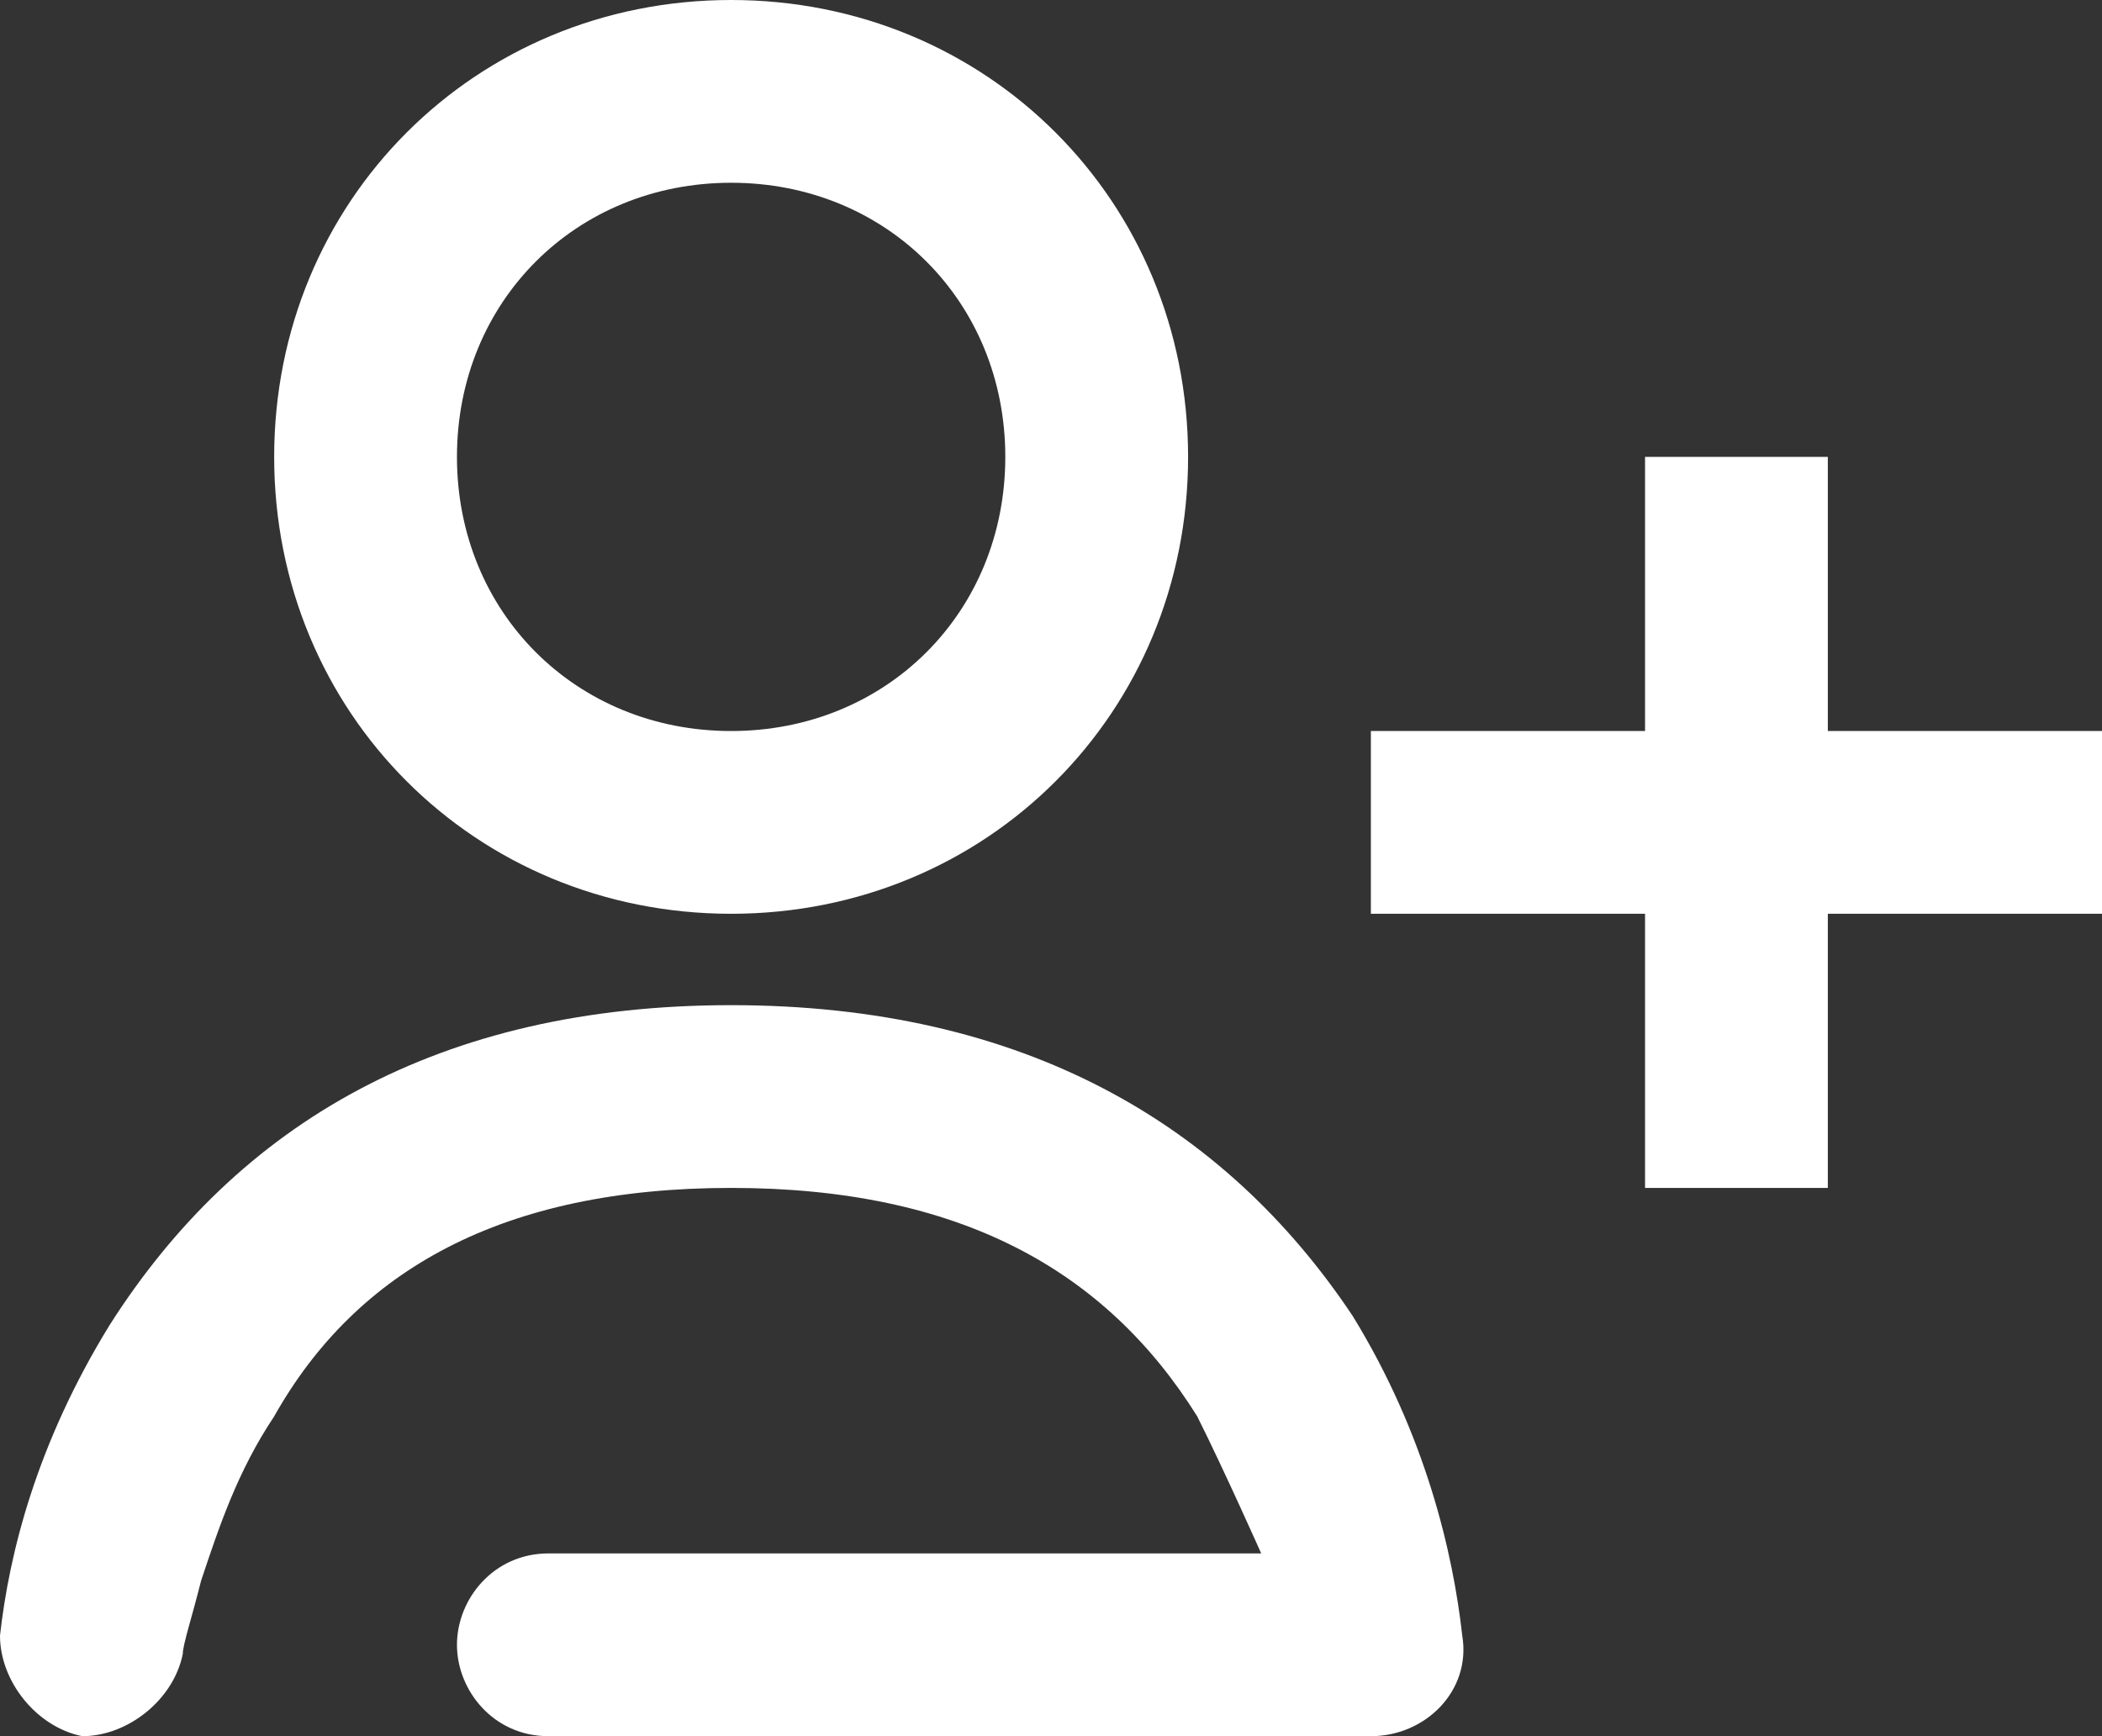 <?xml version="1.0" encoding="utf-8"?>
<!-- Generator: Adobe Illustrator 18.0.0, SVG Export Plug-In . SVG Version: 6.00 Build 0)  -->
<!DOCTYPE svg PUBLIC "-//W3C//DTD SVG 1.1//EN" "http://www.w3.org/Graphics/SVG/1.1/DTD/svg11.dtd">
<svg version="1.1" id="SvgjsSvg1000" xmlns:svgjs="http://svgjs.com/svgjs"
	 xmlns="http://www.w3.org/2000/svg" xmlns:xlink="http://www.w3.org/1999/xlink" x="0px" y="0px" viewBox="1 0 23 19"
	 enable-background="new 1 0 23 19" xml:space="preserve">
<rect x="1" y="0" width="23" height="19" fill="#333333" stroke="none"/>
<title>Combined Shape</title>
<desc>Created with Avocode.</desc>
<path id="SvgjsPath1007" fill="#FFFFFF" d="M3.2,17.3c0.2-0.6,0.4-1.2,0.8-1.8C4.9,13.9,6.5,13,9,13s4.1,0.9,5.1,2.5
	c0.3,0.6,0.7,1.5,0.7,1.5S9.6,17,7,17c-0.6,0-1,0.5-1,1s0.4,1,1,1h9c0.6,0,1.1-0.5,1-1.1c-0.1-0.9-0.4-2.2-1.2-3.5
	C14.4,12.3,12.2,11,9,11s-5.4,1.3-6.8,3.5C1.4,15.8,1.1,17,1,17.9c0,0.5,0.4,1,0.9,1.1c0.5,0,1-0.4,1.1-0.9C3,18,3.1,17.7,3.2,17.3z
	 M9,10c2.8,0,5-2.2,5-5s-2.2-5-5-5S4,2.2,4,5S6.2,10,9,10z M9,8C7.3,8,6,6.7,6,5s1.3-3,3-3s3,1.3,3,3S10.7,8,9,8z M21,13v-3h3V8h-3
	V5h-2v3h-3v2h3v3H21z"/>
</svg>
